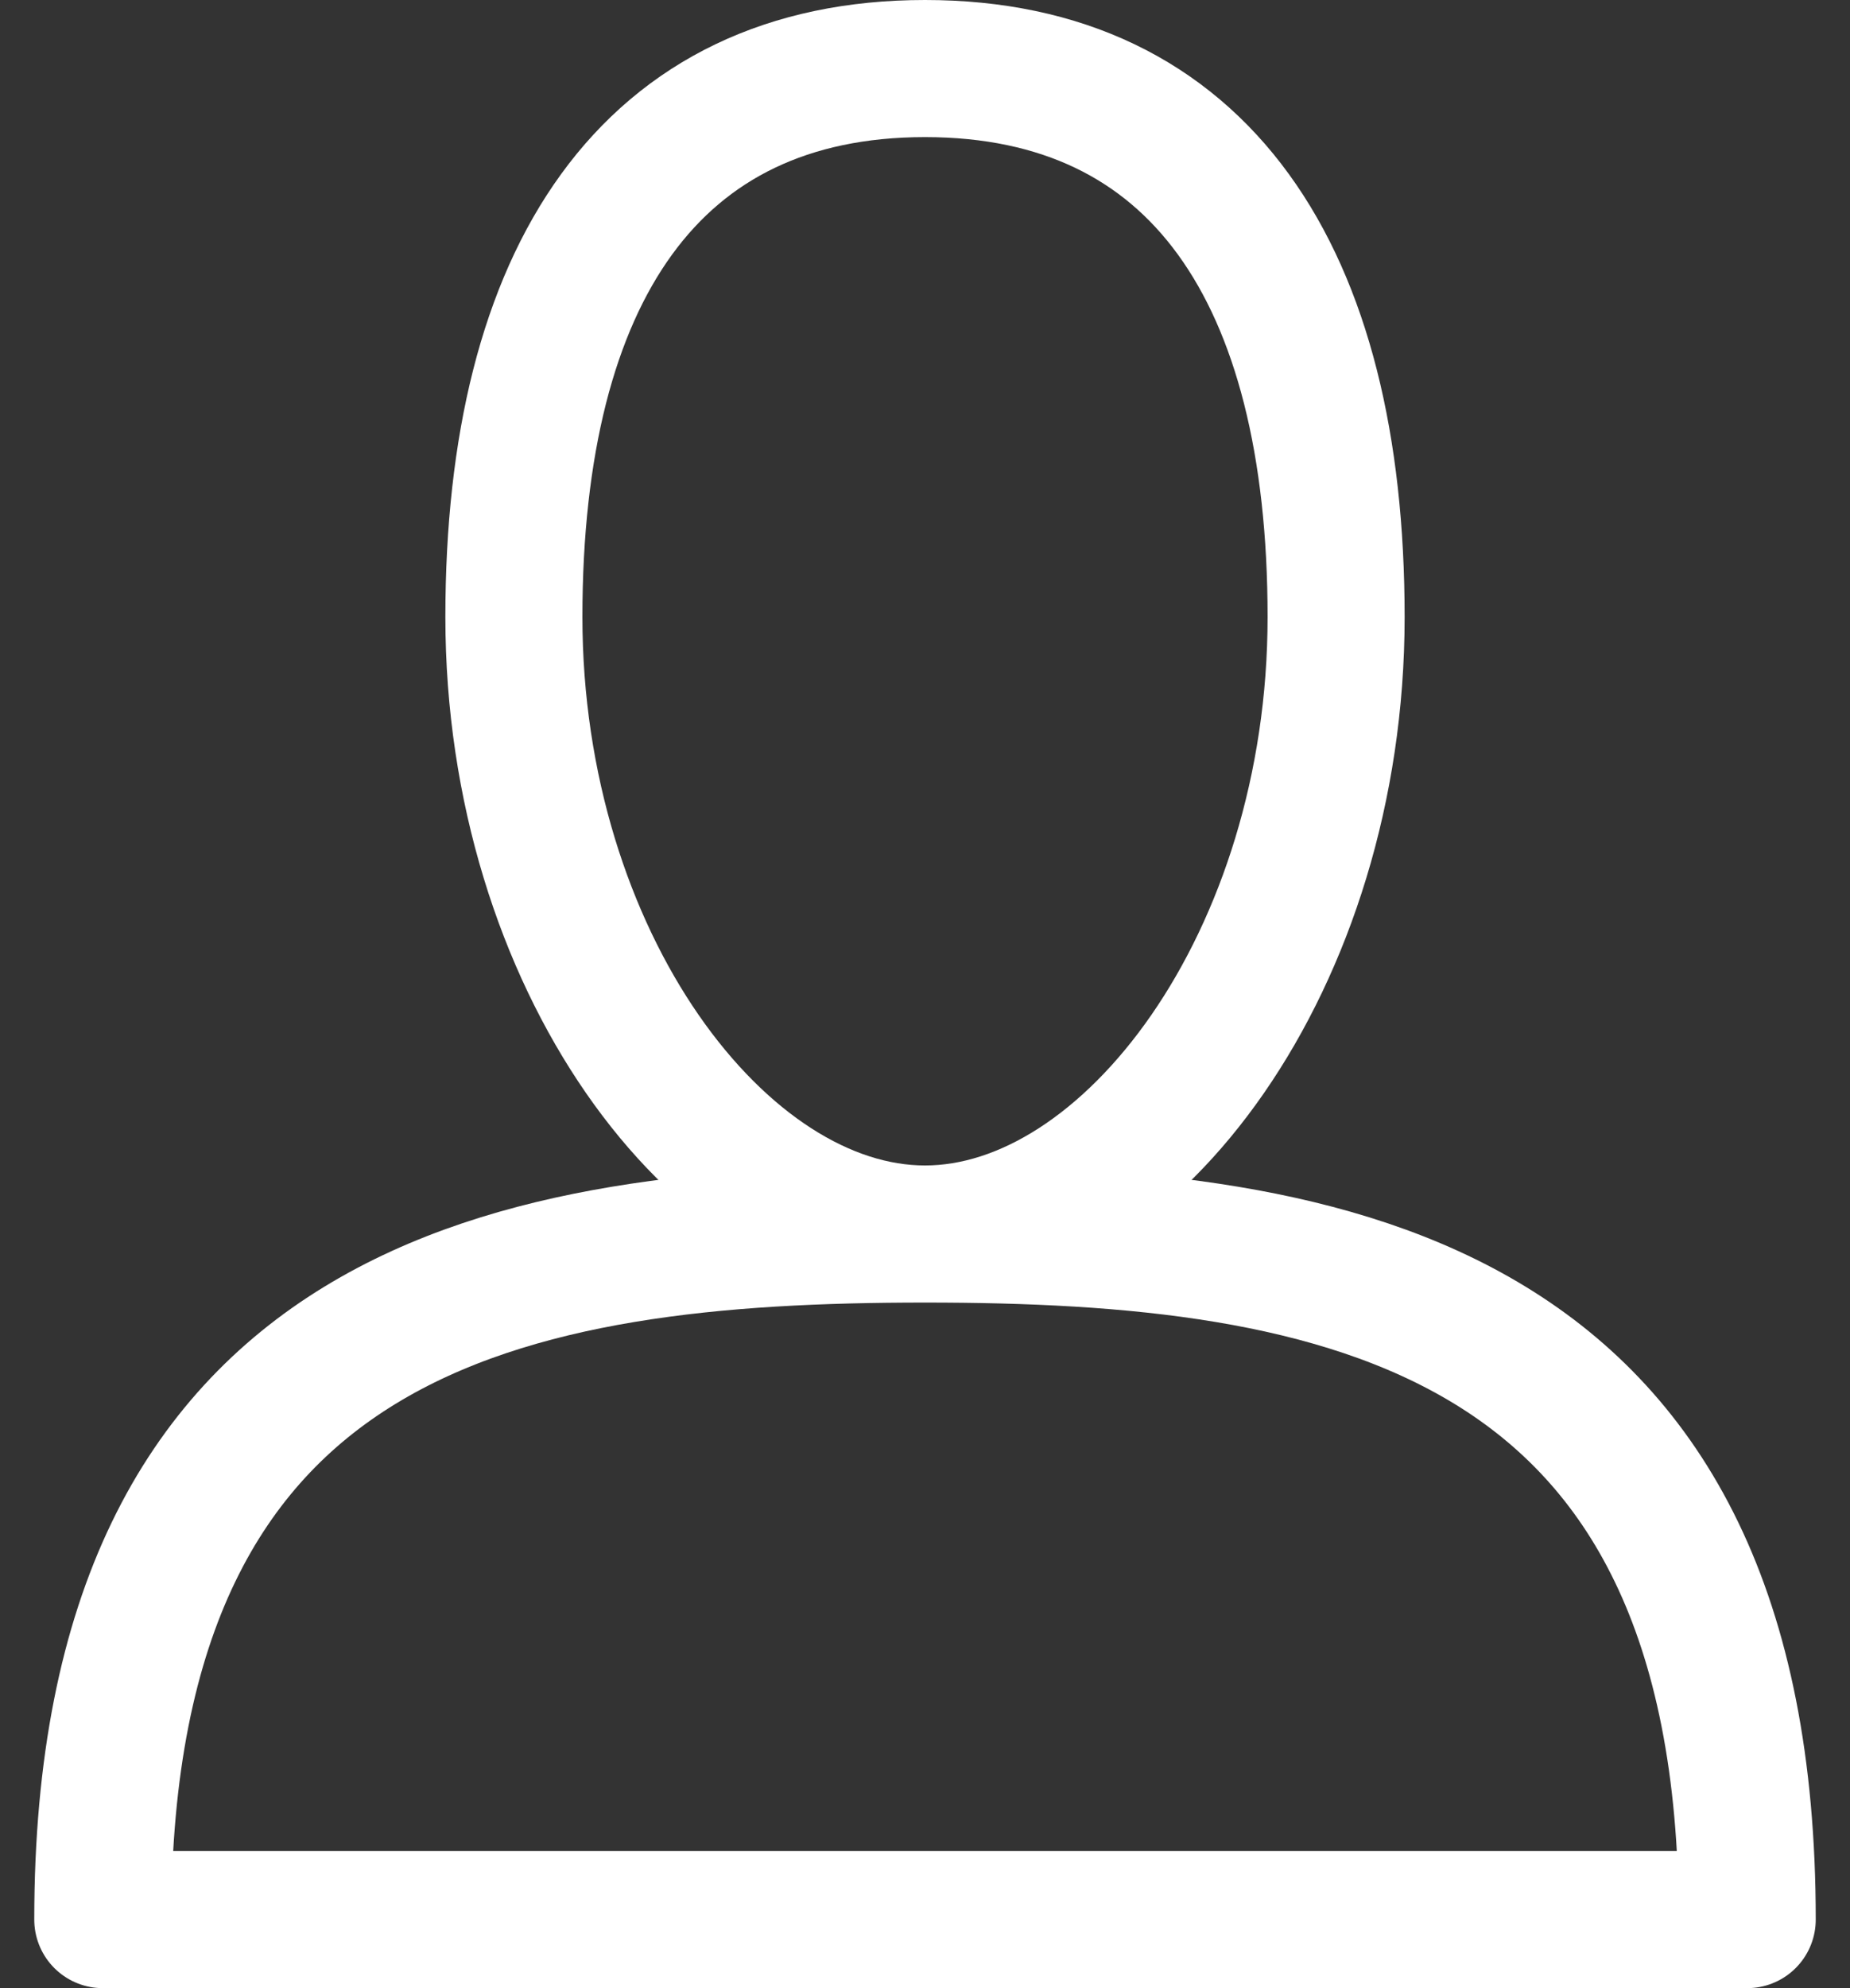 <svg width="27" height="29" viewBox="0 0 27 29" fill="none" xmlns="http://www.w3.org/2000/svg">
<rect x="0" y="0" width="27" height="29" fill="#333333" stroke="none"/>
<g clip-path="url(#clip0)">
<path d="M19.5 9C19.5 14 16.5 18 13.5 18C10.5 18 7.5 14 7.5 9C7.5 4 9.5 1 13.5 1C17.5 1 19.5 4 19.5 9ZM1.5 28H25.5C25.5 19 19.5 18 13.5 18C7.5 18 1.5 19 1.5 28Z" stroke="white" stroke-width="2" stroke-linecap="round" stroke-linejoin="round"/>
</g>
<defs>
<clipPath id="clip0">
<rect width="26" height="29" fill="white" transform="translate(0.5)"/>
</clipPath>
</defs>
</svg>
